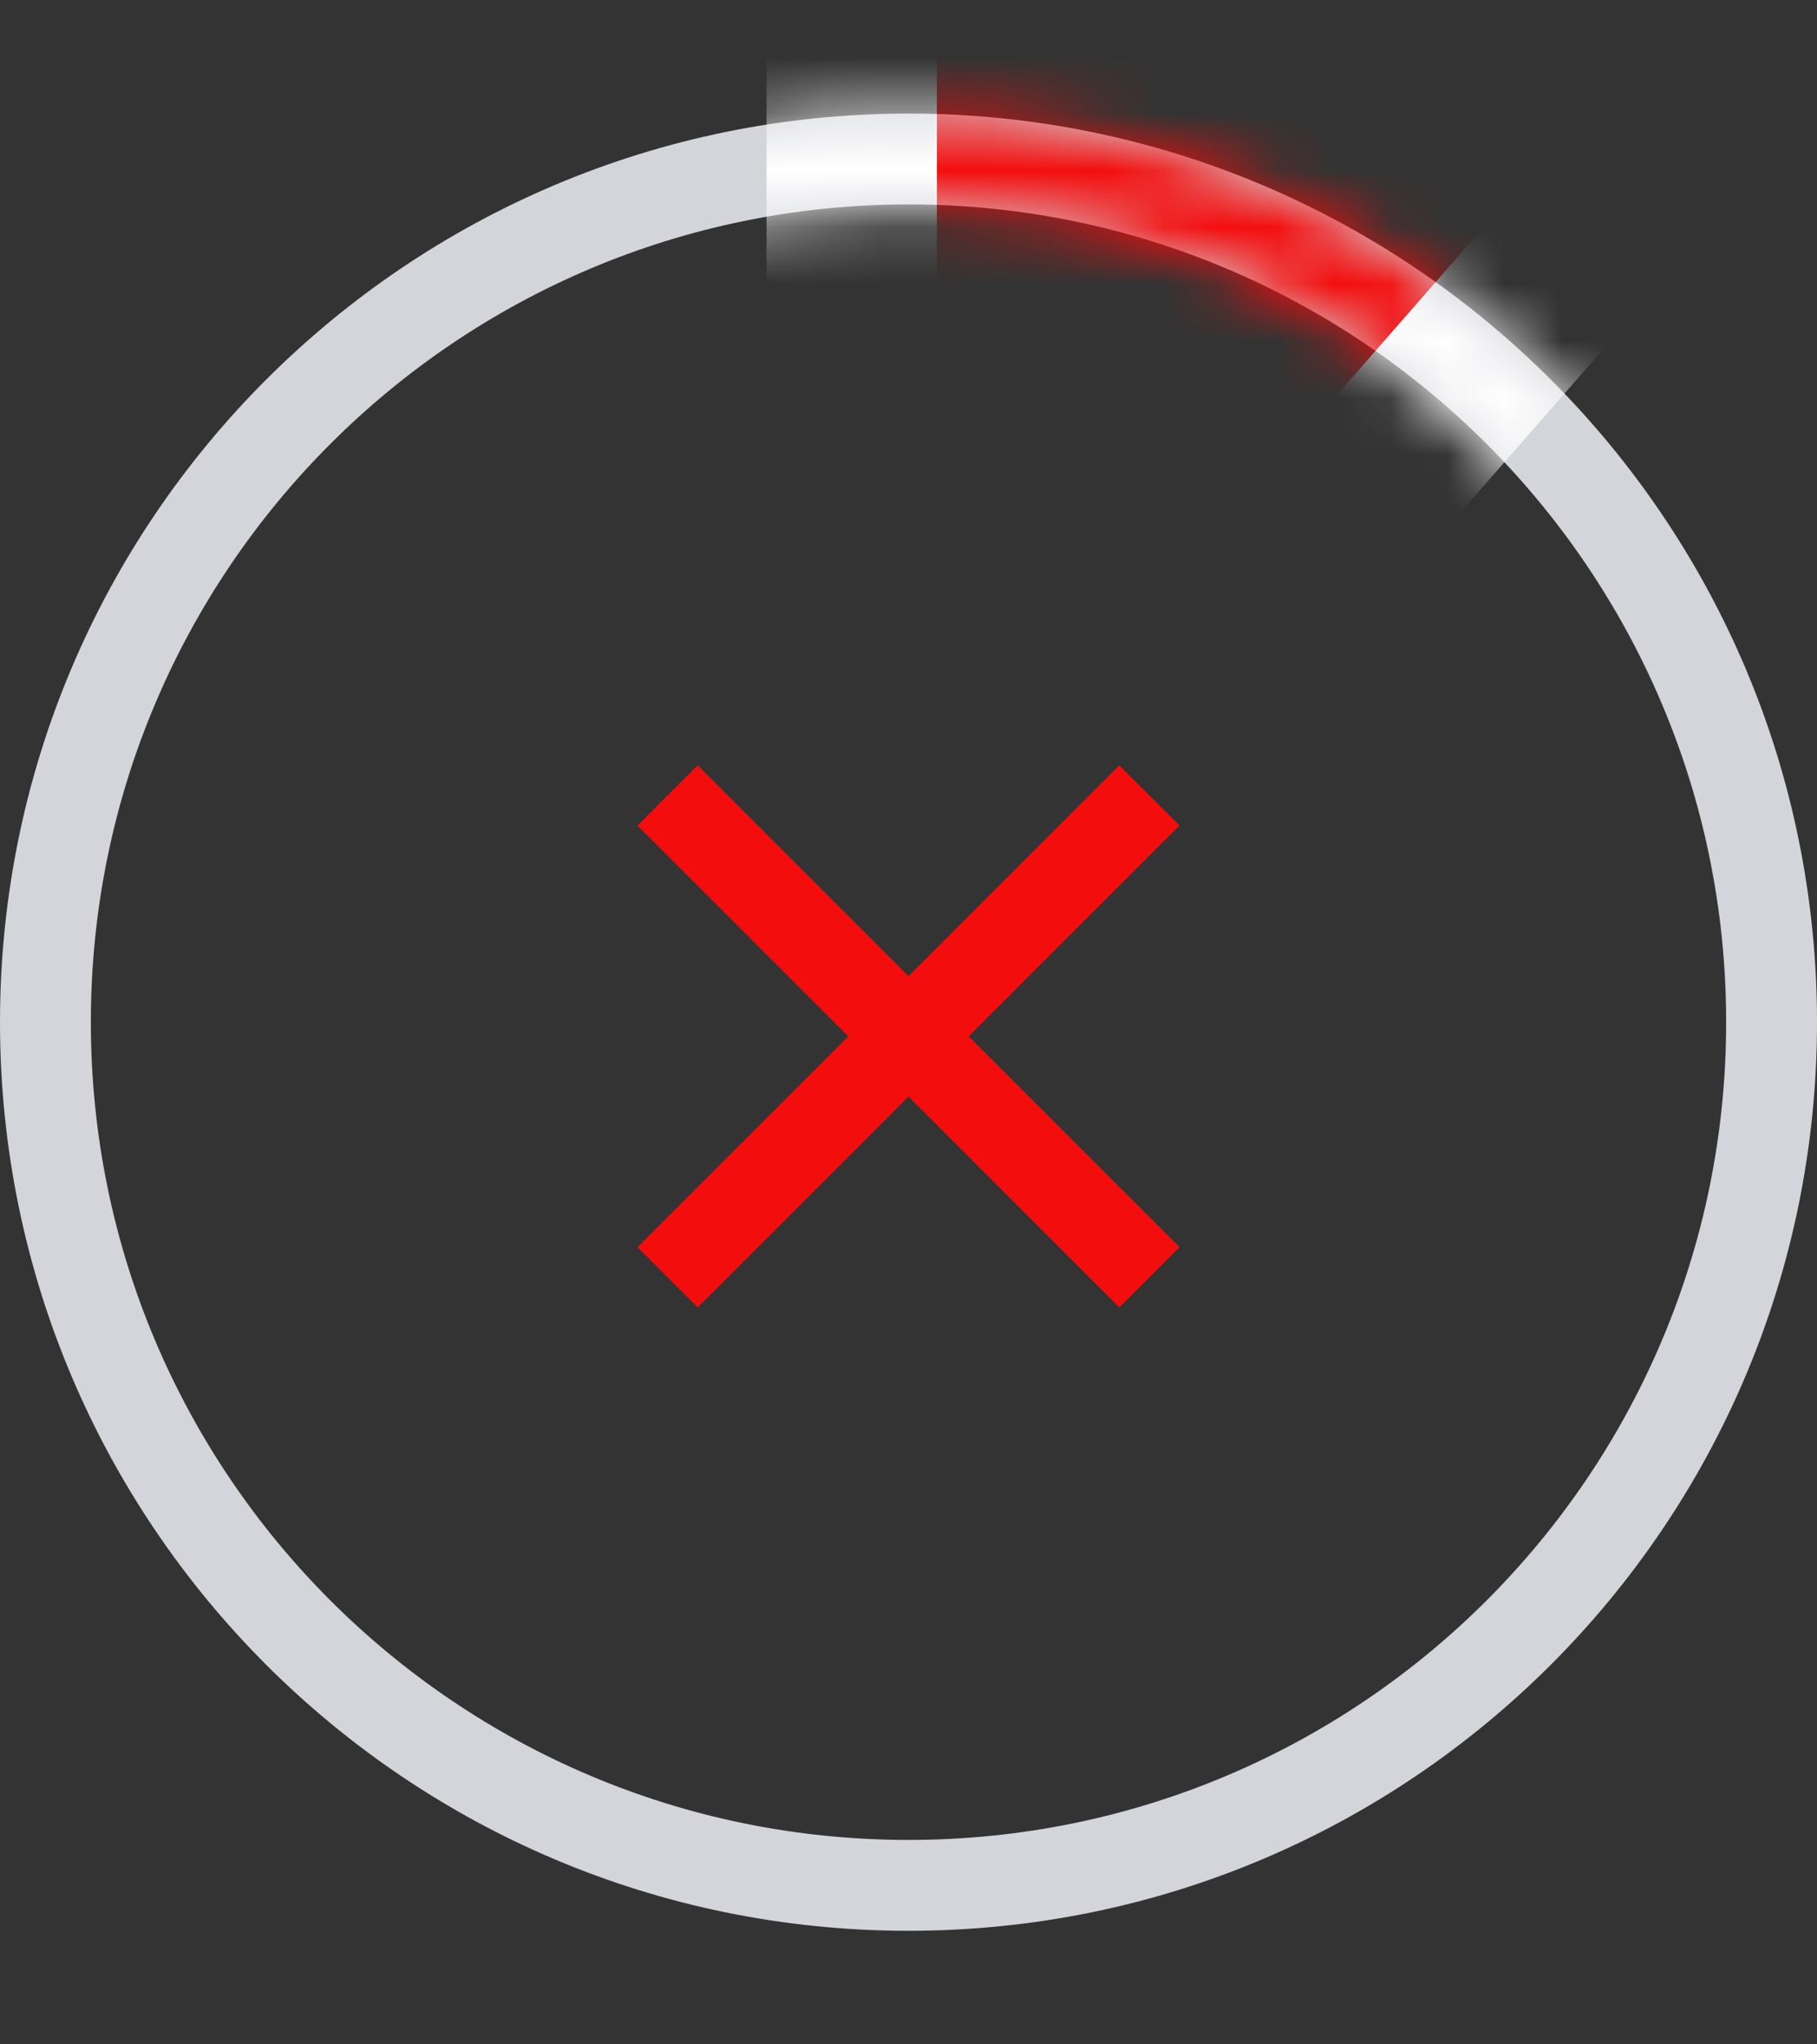 <svg xmlns="http://www.w3.org/2000/svg" xmlns:xlink="http://www.w3.org/1999/xlink" width="32" height="36" viewBox="0 0 32 36">
    <rect x="0" y="0" width="32" height="36" fill="#333333" stroke="none"/>
    <defs>
        <path id="kx4emi4jva" d="M16 .5c8.837 0 16 7.163 16 16s-7.163 16-16 16-16-7.163-16-16S7.163.5 16 .5zm0 1.6C8.047 2.1 1.6 8.547 1.6 16.5S8.047 30.9 16 30.9s14.4-6.447 14.4-14.4S23.953 2.1 16 2.1z"/>
    </defs>
    <g fill="none" fill-rule="evenodd">
        <g>
            <g>
                <g>
                    <g>
                        <g>
                            <g transform="translate(-361 -274) translate(350 268) translate(11 5.5) translate(0 1) translate(0 .5) translate(0 .5)">
                                <mask id="rk1oeee80b" fill="#fff">
                                    <use xlink:href="#kx4emi4jva"/>
                                </mask>
                                <use fill="#D4D5DB" xlink:href="#kx4emi4jva"/>
                                <path fill="#F40D0D" stroke="#FFF" stroke-width="3" d="M15 17.5L28.473 2.1 30.4 -0.5 15 -2.5z" mask="url(#rk1oeee80b)"/>
                            </g>
                        </g>
                        <g fill="#F40D0D">
                            <path d="M8.712.977l1.061 1.06L6.06 5.75l3.713 3.712-1.06 1.061L5 6.81l-3.712 3.713-1.061-1.06L3.94 5.75.227 2.038 1.287.977 5 4.69 8.712.977z" transform="translate(-361 -274) translate(350 268) translate(11 5.5) translate(0 1) translate(11 12)"/>
                        </g>
                    </g>
                </g>
            </g>
        </g>
    </g>
</svg>
